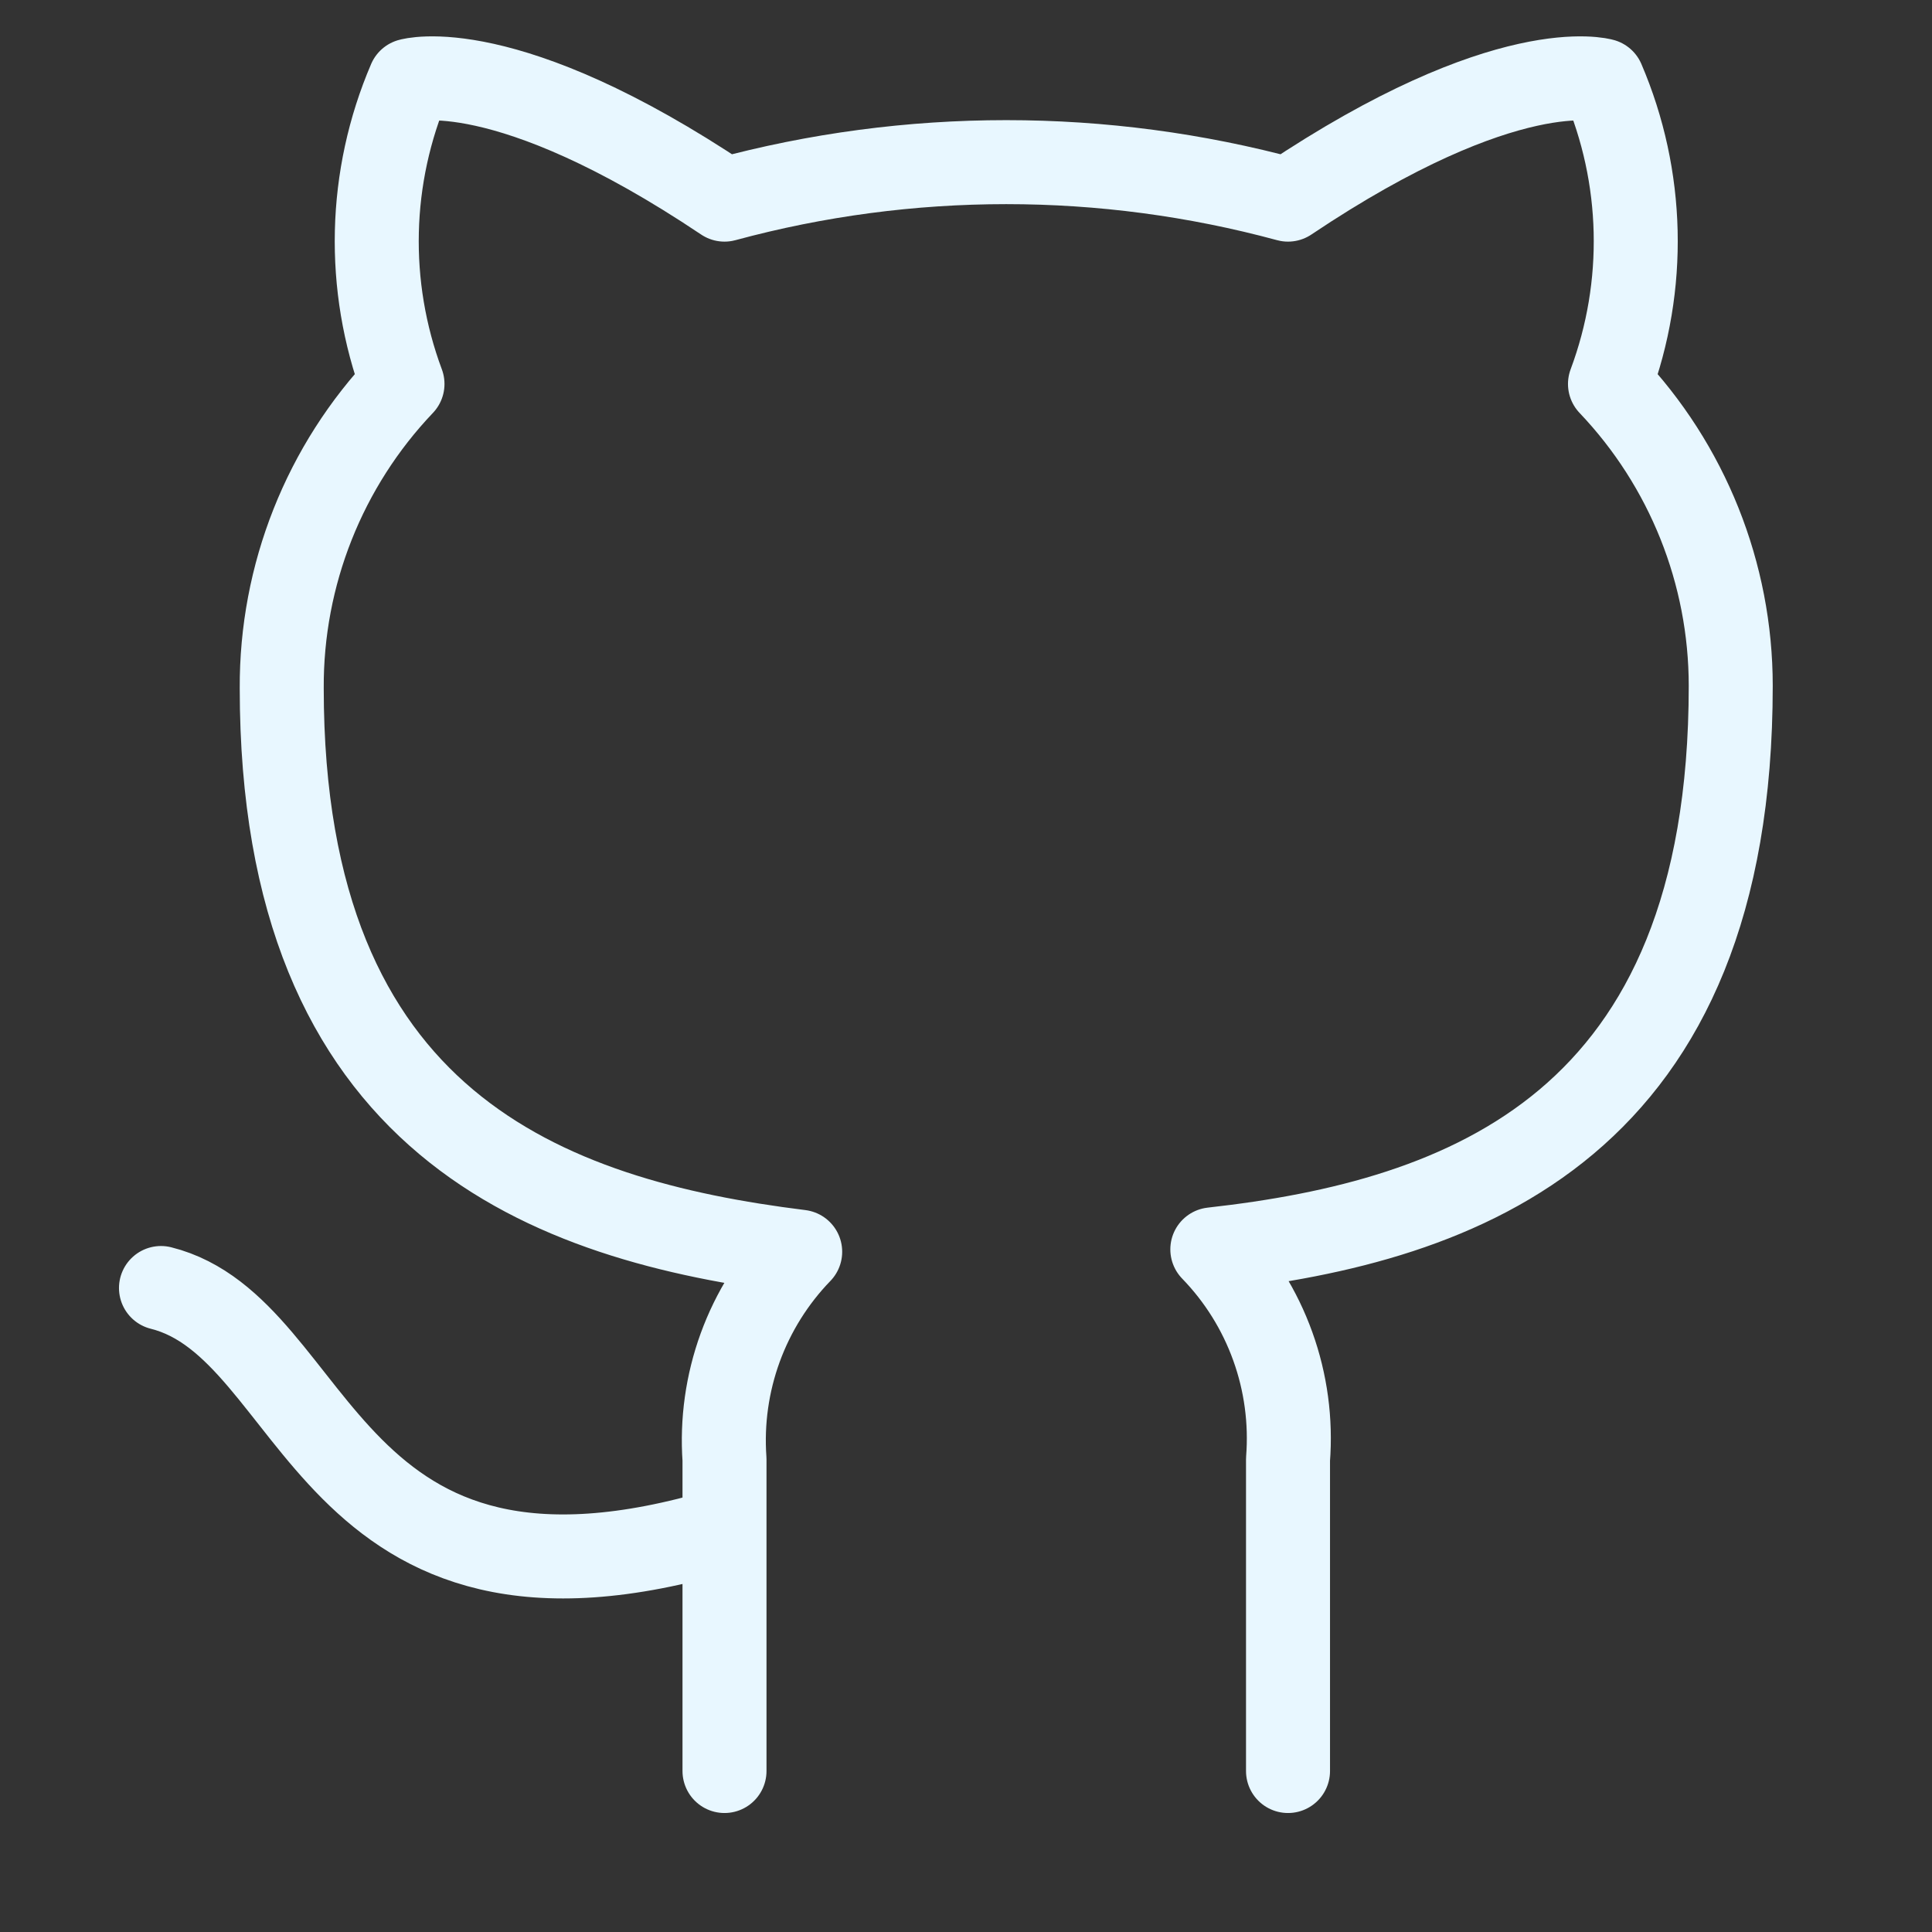 <svg width="46" height="46" viewBox="0 0 46 46" fill="none" xmlns="http://www.w3.org/2000/svg">
<rect x="0" y="0" width="46" height="46" fill="#333333" stroke="none"/>
<path d="M17.25 36.417C7.667 39.292 7.667 31.625 3.833 30.667M30.667 42.167V34.749C30.738 33.835 30.615 32.916 30.304 32.054C29.994 31.191 29.503 30.405 28.865 29.747C34.883 29.076 41.208 26.795 41.208 16.33C41.208 13.654 40.178 11.081 38.333 9.142C39.207 6.801 39.145 4.213 38.161 1.917C38.161 1.917 35.899 1.246 30.667 4.753C26.274 3.563 21.643 3.563 17.25 4.753C12.017 1.246 9.756 1.917 9.756 1.917C8.771 4.213 8.71 6.801 9.583 9.142C7.724 11.095 6.694 13.692 6.708 16.387C6.708 26.776 13.033 29.057 19.052 29.804C18.421 30.456 17.935 31.233 17.624 32.085C17.314 32.937 17.186 33.844 17.25 34.749V42.167" stroke="#E8F7FF" stroke-width="2" stroke-linecap="round" stroke-linejoin="round"/>
</svg>
